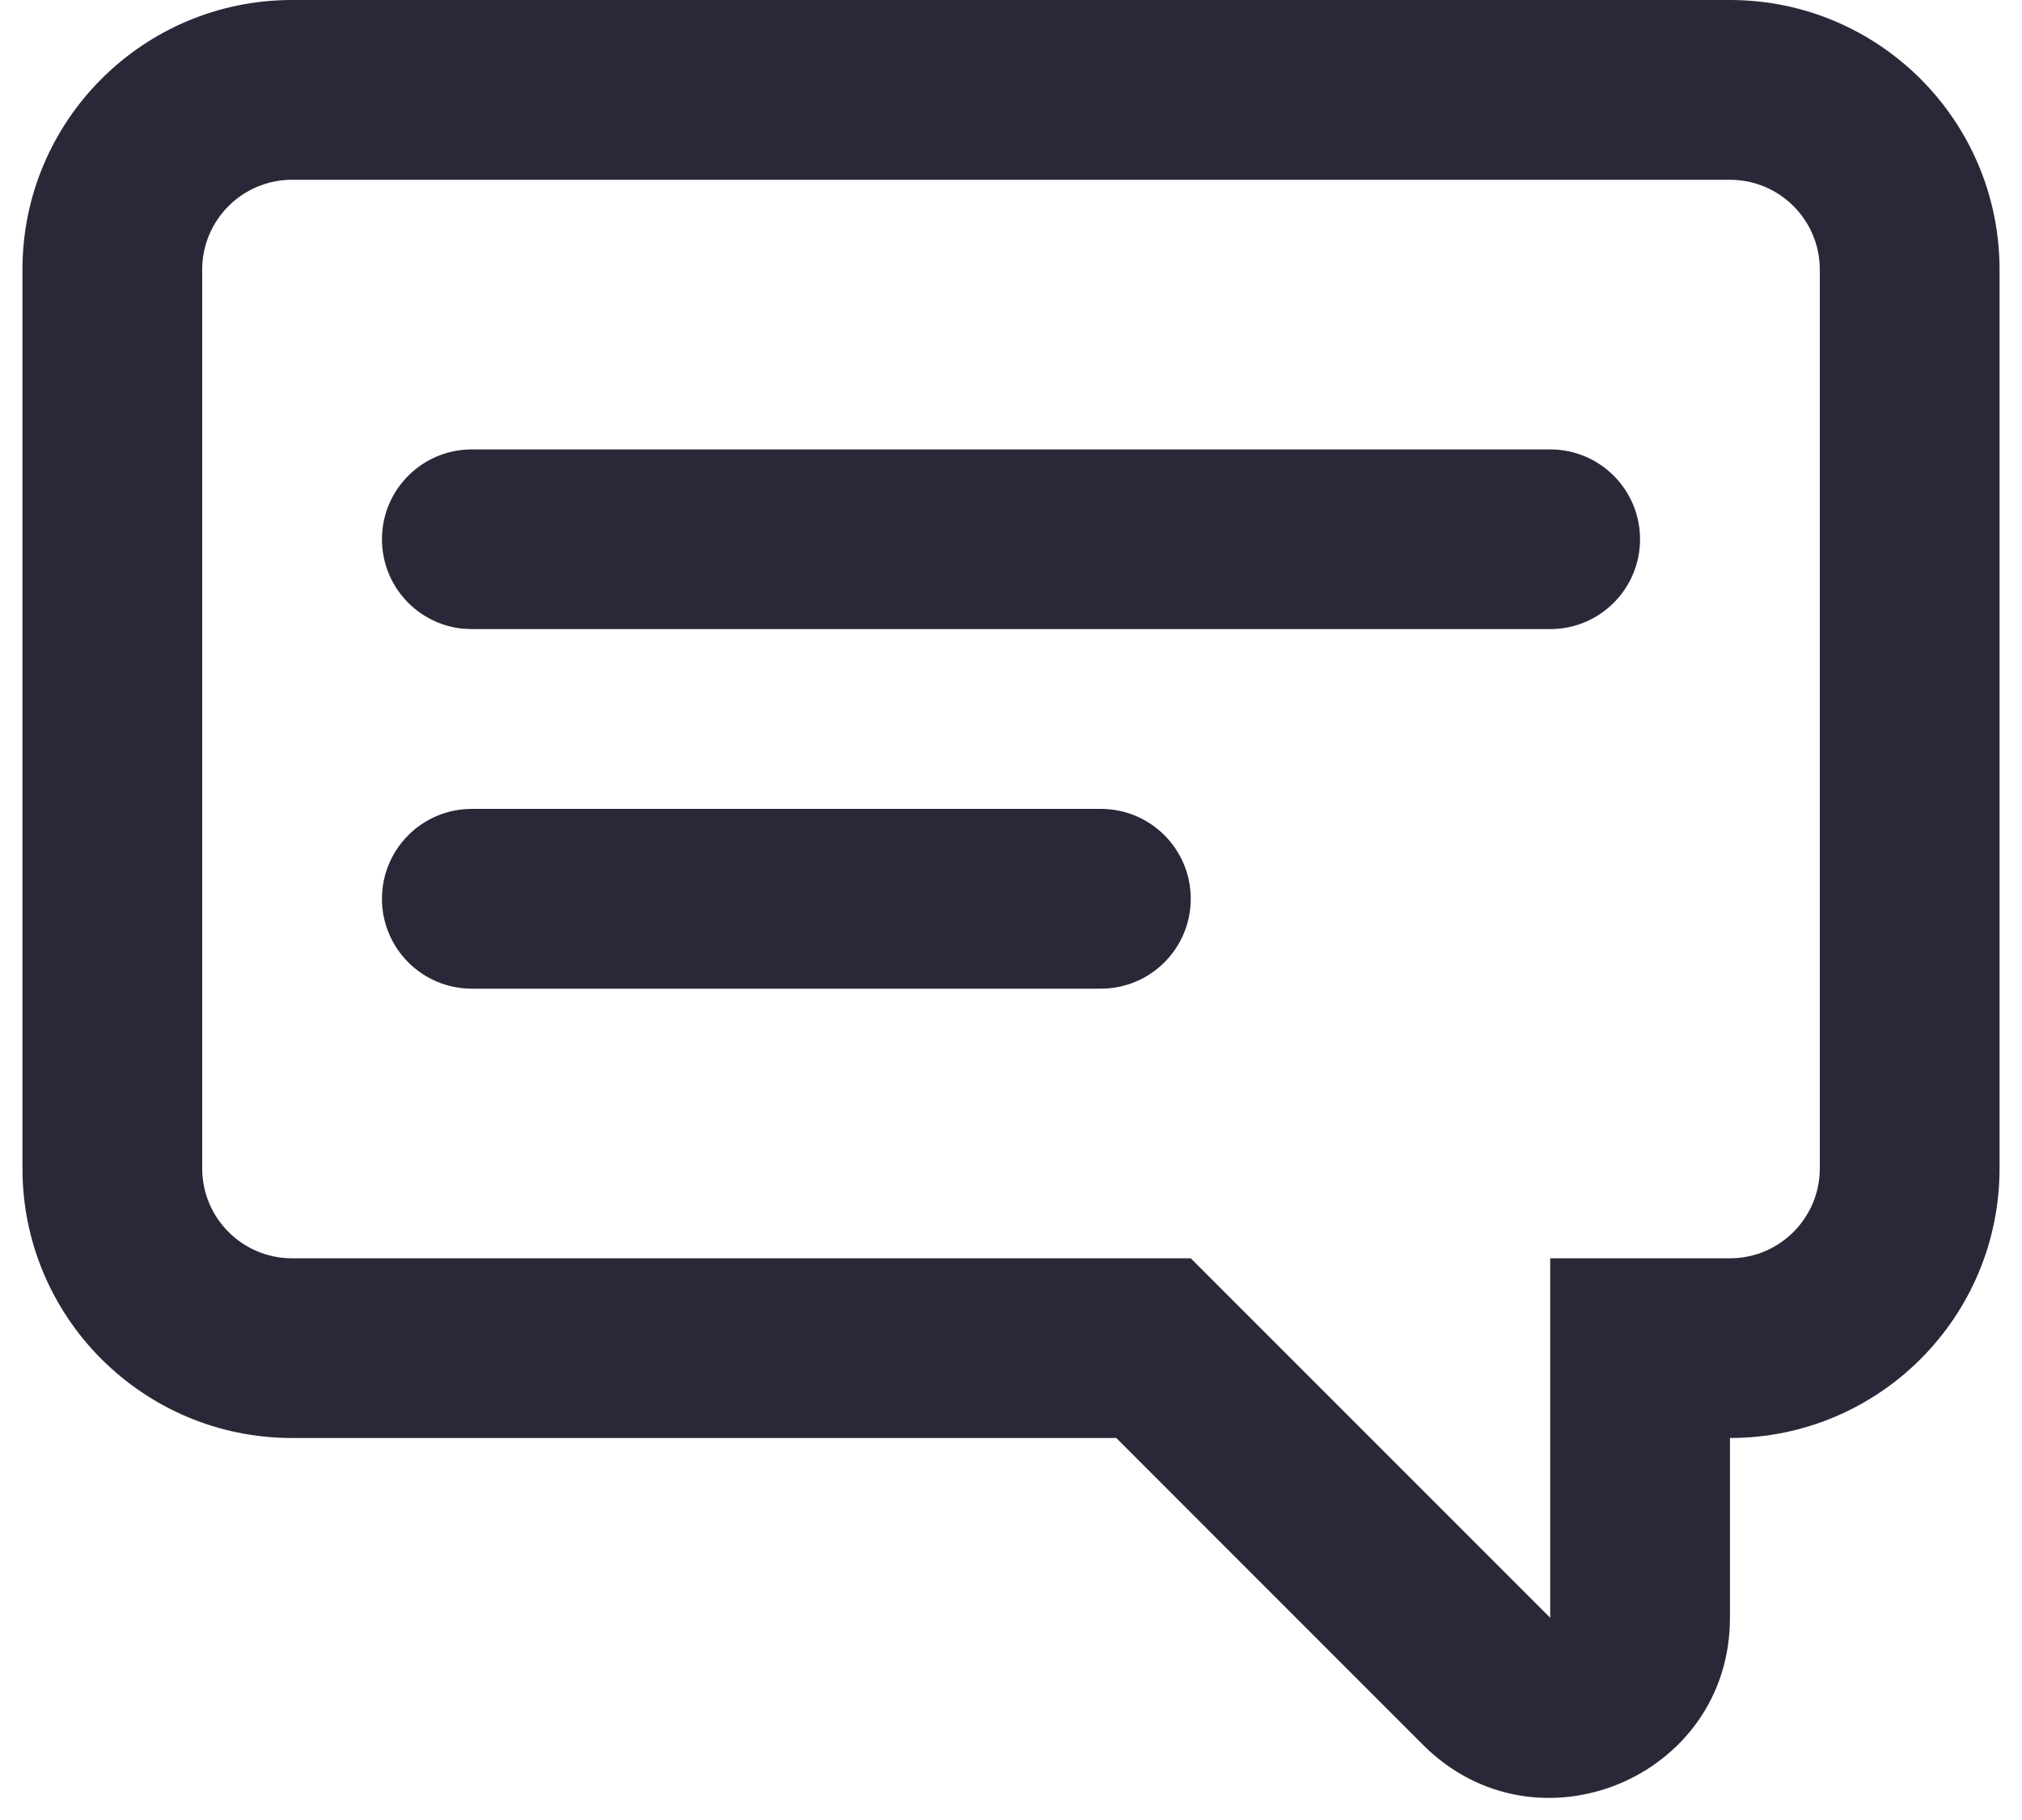 <?xml version="1.0" encoding="UTF-8"?>
<svg width="30px" height="27px" viewBox="0 0 30 27" version="1.1" xmlns="http://www.w3.org/2000/svg" xmlns:xlink="http://www.w3.org/1999/xlink">
    <!-- Generator: Sketch 58 (84663) - https://sketch.com -->
    <title>Icon/Comment</title>
    <desc>Created with Sketch.</desc>
    <defs>
        <path d="M4.333,2.667 C3.597,2.667 3,3.264 3,4 L3,17.333 C3,18.07 3.597,18.667 4.333,18.667 L17.667,18.667 L23,24 L23,18.667 L25.667,18.667 C26.403,18.667 27,18.07 27,17.333 L27,4 C27,3.264 26.403,2.667 25.667,2.667 L4.333,2.667 Z M25.667,0 C27.876,0 29.667,1.791 29.667,4 L29.667,17.333 C29.667,19.542 27.876,21.333 25.667,21.333 L25.667,24 C25.667,26.376 22.794,27.566 21.114,25.886 L16.562,21.333 L4.333,21.333 C2.124,21.333 0.333,19.542 0.333,17.333 L0.333,4 C0.333,1.791 2.124,0 4.333,0 L25.667,0 Z M16.333,12 L7,12 C6.264,12 5.667,12.597 5.667,13.333 C5.667,14.07 6.264,14.667 7,14.667 L7,14.667 L16.333,14.667 C17.07,14.667 17.667,14.07 17.667,13.333 C17.667,12.597 17.07,12 16.333,12 L16.333,12 Z M23,6.667 L7,6.667 C6.264,6.667 5.667,7.264 5.667,8 C5.667,8.693 6.195,9.263 6.872,9.327 L7,9.333 L23,9.333 C23.736,9.333 24.333,8.736 24.333,8 C24.333,7.264 23.736,6.667 23,6.667 Z" id="path-1"></path>
    </defs>
    <g id="Page-1" stroke="none" stroke-width="1" fill="none" fill-rule="evenodd">
        <g id="Icon/Comment">
            <g>
                <mask id="mask-2" fill="white">
                    <use xlink:href="#path-1"></use>
                </mask>
                <use id="Mask" fill="#2c2738" fill-rule="nonzero" xlink:href="#path-1"></use>
            </g>
        </g>
    </g>
</svg>
